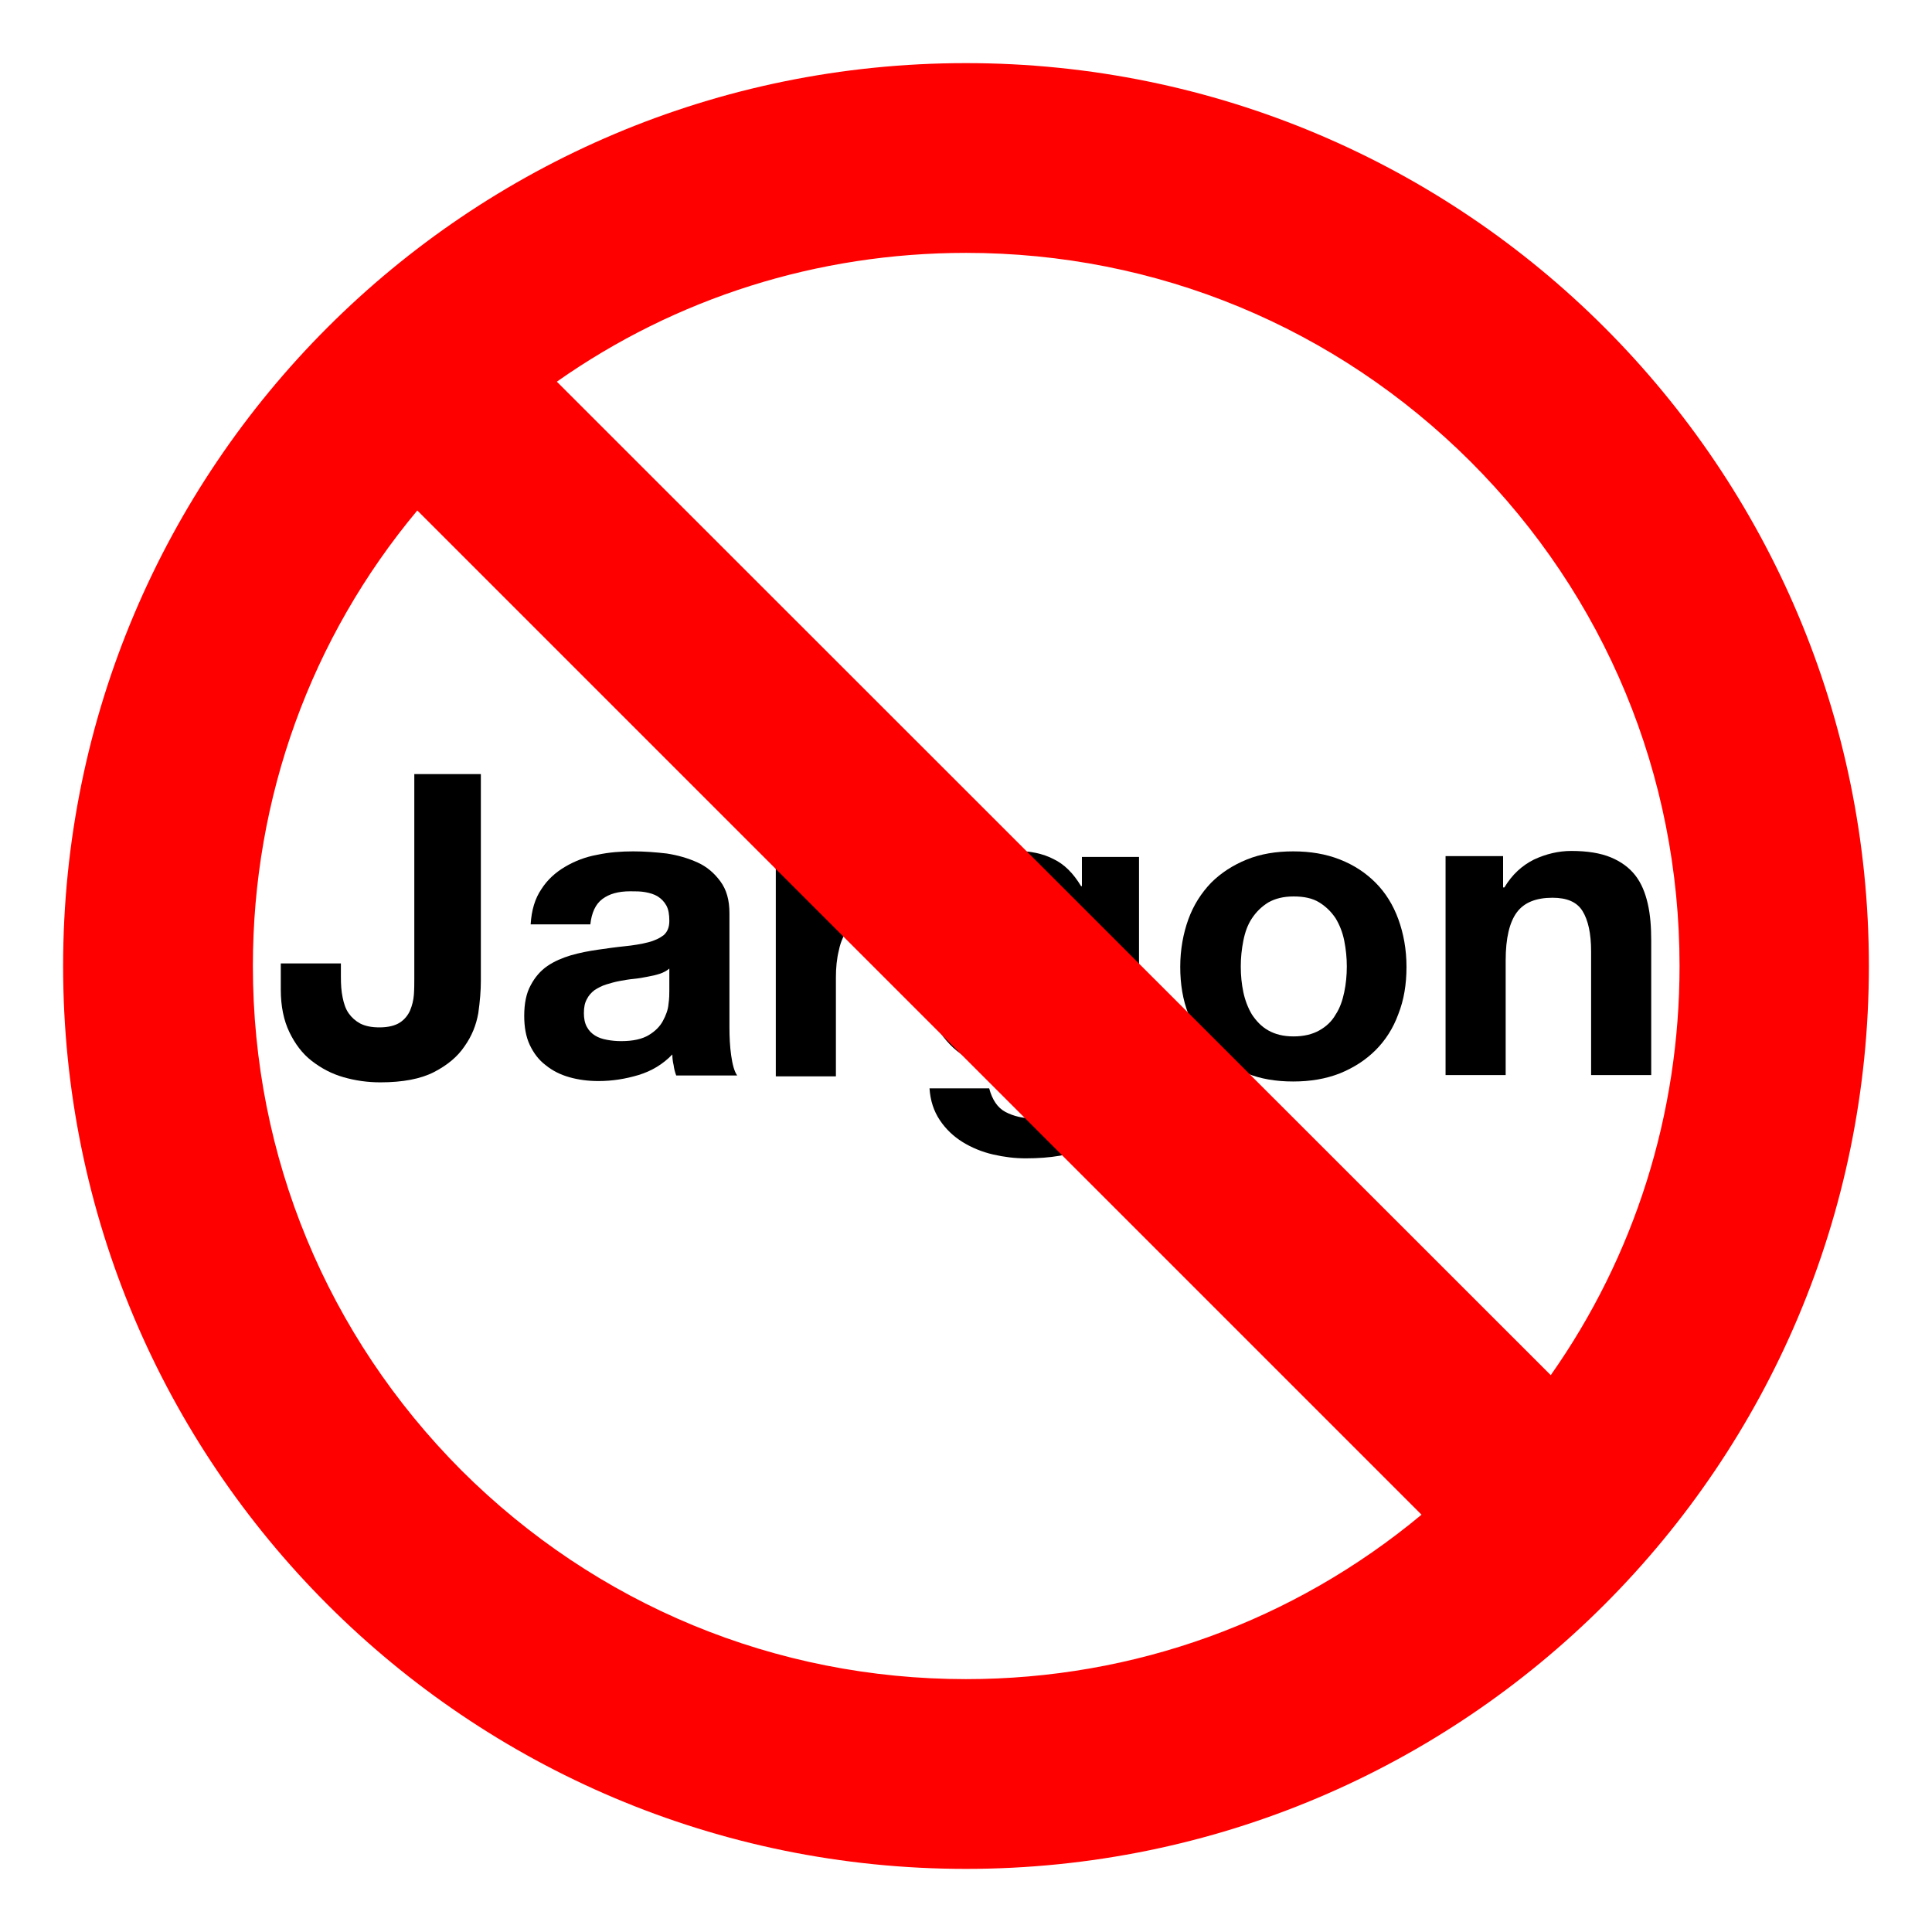 <?xml version="1.0" encoding="utf-8"?>
<!-- Generator: Adobe Illustrator 22.0.0, SVG Export Plug-In . SVG Version: 6.00 Build 0)  -->
<svg version="1.1" id="Layer_1" xmlns="http://www.w3.org/2000/svg" xmlns:xlink="http://www.w3.org/1999/xlink" x="0px" y="0px"
	 viewBox="0 0 450 450" style="enable-background:new 0 0 450 450;" xml:space="preserve">
<style type="text/css">
	.st0{fill:#FF0000;}
</style>
<title>icon</title>
<g>
	<path d="M111.4,236c-0.5,2.8-1.5,5.3-3.2,7.7c-1.6,2.4-4,4.4-7.1,6c-3.1,1.6-7.3,2.4-12.5,2.4c-3,0-5.8-0.4-8.6-1.2
		c-2.8-0.8-5.2-2.1-7.4-3.8s-3.9-4-5.2-6.7c-1.3-2.7-2-6-2-9.9v-6.1h14v3.2c0,1.7,0.1,3.3,0.4,4.7c0.3,1.5,0.7,2.7,1.4,3.7
		c0.7,1,1.6,1.8,2.7,2.4c1.2,0.6,2.6,0.9,4.5,0.9c2,0,3.6-0.4,4.7-1.1c1.1-0.7,1.9-1.7,2.4-2.8c0.5-1.2,0.8-2.4,0.9-3.7
		c0.1-1.3,0.1-2.6,0.1-3.9v-47.5H112v48.2C112,230.7,111.8,233.2,111.4,236z"/>
	<path d="M123.6,215.3c0.2-3.3,1-6,2.5-8.2c1.4-2.2,3.3-3.9,5.5-5.2c2.2-1.3,4.7-2.3,7.5-2.8c2.8-0.6,5.6-0.8,8.4-0.8
		c2.6,0,5.2,0.2,7.8,0.5c2.6,0.4,5,1.1,7.2,2.1s3.9,2.5,5.3,4.4c1.4,1.9,2.1,4.3,2.1,7.4v26.5c0,2.3,0.1,4.5,0.4,6.6
		c0.3,2.1,0.7,3.7,1.4,4.7h-14.2c-0.3-0.8-0.5-1.6-0.6-2.4c-0.2-0.8-0.3-1.7-0.3-2.5c-2.2,2.3-4.9,3.9-7.9,4.8
		c-3,0.9-6.1,1.4-9.3,1.4c-2.4,0-4.7-0.3-6.8-0.9c-2.1-0.6-3.9-1.5-5.5-2.8c-1.6-1.2-2.8-2.8-3.7-4.7c-0.9-1.9-1.3-4.2-1.3-6.8
		c0-2.9,0.5-5.3,1.5-7.1c1-1.9,2.3-3.4,3.9-4.5c1.6-1.1,3.5-1.9,5.5-2.5c2.1-0.6,4.2-1,6.3-1.3s4.2-0.6,6.2-0.8
		c2-0.2,3.8-0.5,5.4-0.9c1.6-0.4,2.8-1,3.7-1.7c0.9-0.8,1.3-1.9,1.3-3.3c0-1.5-0.2-2.7-0.7-3.6c-0.5-0.9-1.2-1.6-2-2.1
		c-0.8-0.5-1.8-0.8-2.9-1c-1.1-0.2-2.2-0.2-3.5-0.2c-2.8,0-4.9,0.6-6.5,1.8c-1.6,1.2-2.5,3.2-2.8,5.9H123.6z M155.9,225.6
		c-0.6,0.5-1.3,0.9-2.2,1.2c-0.9,0.3-1.8,0.5-2.9,0.7c-1,0.2-2.1,0.4-3.2,0.5c-1.1,0.1-2.2,0.3-3.3,0.5c-1.1,0.2-2.1,0.5-3.1,0.8
		s-1.9,0.8-2.7,1.3c-0.8,0.6-1.4,1.3-1.8,2.1c-0.5,0.9-0.7,1.9-0.7,3.3c0,1.2,0.2,2.3,0.7,3.2c0.5,0.9,1.1,1.5,1.9,2
		c0.8,0.5,1.7,0.8,2.8,1c1.1,0.2,2.1,0.3,3.3,0.3c2.8,0,4.9-0.5,6.4-1.4c1.5-0.9,2.6-2,3.3-3.3s1.2-2.6,1.3-3.9
		c0.2-1.3,0.2-2.4,0.2-3.2V225.6z"/>
	<path d="M194.1,199.6v9.5h0.2c0.7-1.6,1.5-3,2.7-4.4c1.1-1.3,2.4-2.5,3.8-3.4c1.4-1,3-1.7,4.6-2.2c1.6-0.5,3.4-0.8,5.1-0.8
		c0.9,0,1.9,0.2,3.1,0.5v13c-0.7-0.1-1.4-0.2-2.4-0.3c-0.9-0.1-1.8-0.2-2.7-0.2c-2.6,0-4.7,0.4-6.5,1.3c-1.8,0.9-3.2,2-4.3,3.5
		c-1.1,1.5-1.9,3.2-2.3,5.2c-0.5,2-0.7,4.1-0.7,6.4v23h-14v-51H194.1z"/>
	<path d="M264.5,254.3c-0.6,2.6-1.8,5.1-3.6,7.3c-1.8,2.3-4.5,4.2-8,5.8c-3.5,1.6-8.1,2.4-14,2.4c-2.5,0-5-0.3-7.6-0.9
		c-2.6-0.6-5-1.6-7.1-2.9c-2.1-1.3-3.9-3-5.3-5.1c-1.4-2.1-2.2-4.5-2.4-7.4h13.9c0.7,2.6,1.9,4.5,3.8,5.5c1.9,1,4.1,1.5,6.6,1.5
		c3.9,0,6.8-1.2,8.6-3.6c1.8-2.4,2.7-5.4,2.6-9v-6.7h-0.2c-1.5,2.7-3.7,4.7-6.5,6c-2.8,1.3-5.7,1.9-8.8,1.9c-3.8,0-7.1-0.7-9.9-2
		c-2.8-1.3-5-3.2-6.8-5.5c-1.8-2.3-3.1-5.1-3.9-8.2s-1.2-6.4-1.2-9.9c0-3.3,0.5-6.5,1.4-9.5c1-3.1,2.4-5.8,4.2-8.1
		c1.8-2.3,4.1-4.2,6.9-5.6c2.7-1.4,5.9-2.1,9.4-2.1c3.3,0,6.3,0.6,8.8,1.9c2.5,1.2,4.6,3.3,6.4,6.3h0.2v-6.8h13.3v47.7
		C265.3,249.4,265,251.7,264.5,254.3z M245.3,237.4c1.5-0.8,2.8-1.8,3.7-3.2c1-1.3,1.7-2.8,2.2-4.5c0.5-1.7,0.7-3.4,0.7-5.3
		c0-2.1-0.2-4.1-0.6-6c-0.4-1.9-1.1-3.5-2-5c-0.9-1.4-2.1-2.6-3.6-3.4c-1.5-0.9-3.4-1.3-5.7-1.3c-2,0-3.7,0.4-5.1,1.2
		c-1.4,0.8-2.6,1.9-3.5,3.2c-1,1.3-1.6,2.9-2.1,4.6c-0.4,1.7-0.6,3.6-0.6,5.5c0,1.8,0.2,3.7,0.5,5.5c0.4,1.8,1,3.4,1.9,4.9
		c0.9,1.5,2.1,2.6,3.5,3.6s3.3,1.4,5.4,1.4C242,238.6,243.8,238.2,245.3,237.4z"/>
	<path d="M276.8,214.1c1.2-3.3,3-6.1,5.3-8.5c2.3-2.3,5.1-4.1,8.3-5.4c3.2-1.3,6.8-1.9,10.8-1.9c4,0,7.6,0.6,10.9,1.9
		c3.3,1.3,6,3.1,8.3,5.4c2.3,2.3,4.1,5.2,5.3,8.5c1.2,3.3,1.9,7,1.9,11.1s-0.6,7.7-1.9,11c-1.2,3.3-3,6.1-5.3,8.4
		c-2.3,2.3-5.1,4.1-8.3,5.4c-3.3,1.3-6.9,1.9-10.9,1.9c-4,0-7.6-0.6-10.8-1.9c-3.2-1.2-6-3-8.3-5.4c-2.3-2.3-4.1-5.1-5.3-8.4
		c-1.3-3.3-1.9-7-1.9-11S275.6,217.4,276.8,214.1z M289.6,231.1c0.4,1.9,1.1,3.7,2,5.2c1,1.5,2.2,2.8,3.8,3.7
		c1.6,0.9,3.5,1.4,5.9,1.4c2.4,0,4.4-0.5,6-1.4c1.6-0.9,2.9-2.1,3.8-3.7c1-1.5,1.6-3.3,2-5.2c0.4-1.9,0.6-3.9,0.6-6c0-2-0.2-4-0.6-6
		c-0.4-2-1.1-3.7-2-5.2c-1-1.5-2.2-2.7-3.8-3.7c-1.6-1-3.6-1.4-6-1.4c-2.4,0-4.3,0.5-5.9,1.4c-1.6,1-2.8,2.2-3.8,3.7
		c-1,1.5-1.6,3.2-2,5.2c-0.4,2-0.6,4-0.6,6C289,227.2,289.2,229.2,289.6,231.1z"/>
	<path d="M350.1,199.6v7.1h0.3c1.8-3,4.1-5.1,6.9-6.5c2.8-1.3,5.7-2,8.7-2c3.7,0,6.8,0.5,9.2,1.5c2.4,1,4.3,2.4,5.7,4.2
		c1.4,1.8,2.3,4,2.9,6.6c0.6,2.6,0.8,5.5,0.8,8.6v31.3h-14v-28.8c0-4.2-0.7-7.3-2-9.4s-3.6-3.1-7-3.1c-3.8,0-6.6,1.1-8.3,3.4
		c-1.7,2.3-2.6,6-2.6,11.2v26.7h-14v-51H350.1z"/>
</g>
<path class="st0" d="M225,14.7C108.8,14.7,14.7,108.8,14.7,225S108.8,435.3,225,435.3S435.3,341.2,435.3,225S341.2,14.7,225,14.7z
	 M342.5,107.5c31.4,31.4,48.7,73.1,48.7,117.5c0,34.6-10.5,67.6-30,95.3L129.7,88.9c27.7-19.5,60.7-30,95.3-30
	C269.4,58.9,311.1,76.2,342.5,107.5z M107.5,342.5C76.2,311.1,58.9,269.4,58.9,225c0-39.2,13.5-76.4,38.3-106.1l233.9,233.9
	c-29.8,24.8-66.9,38.3-106.1,38.3C180.6,391.1,138.9,373.8,107.5,342.5z"/>
</svg>
